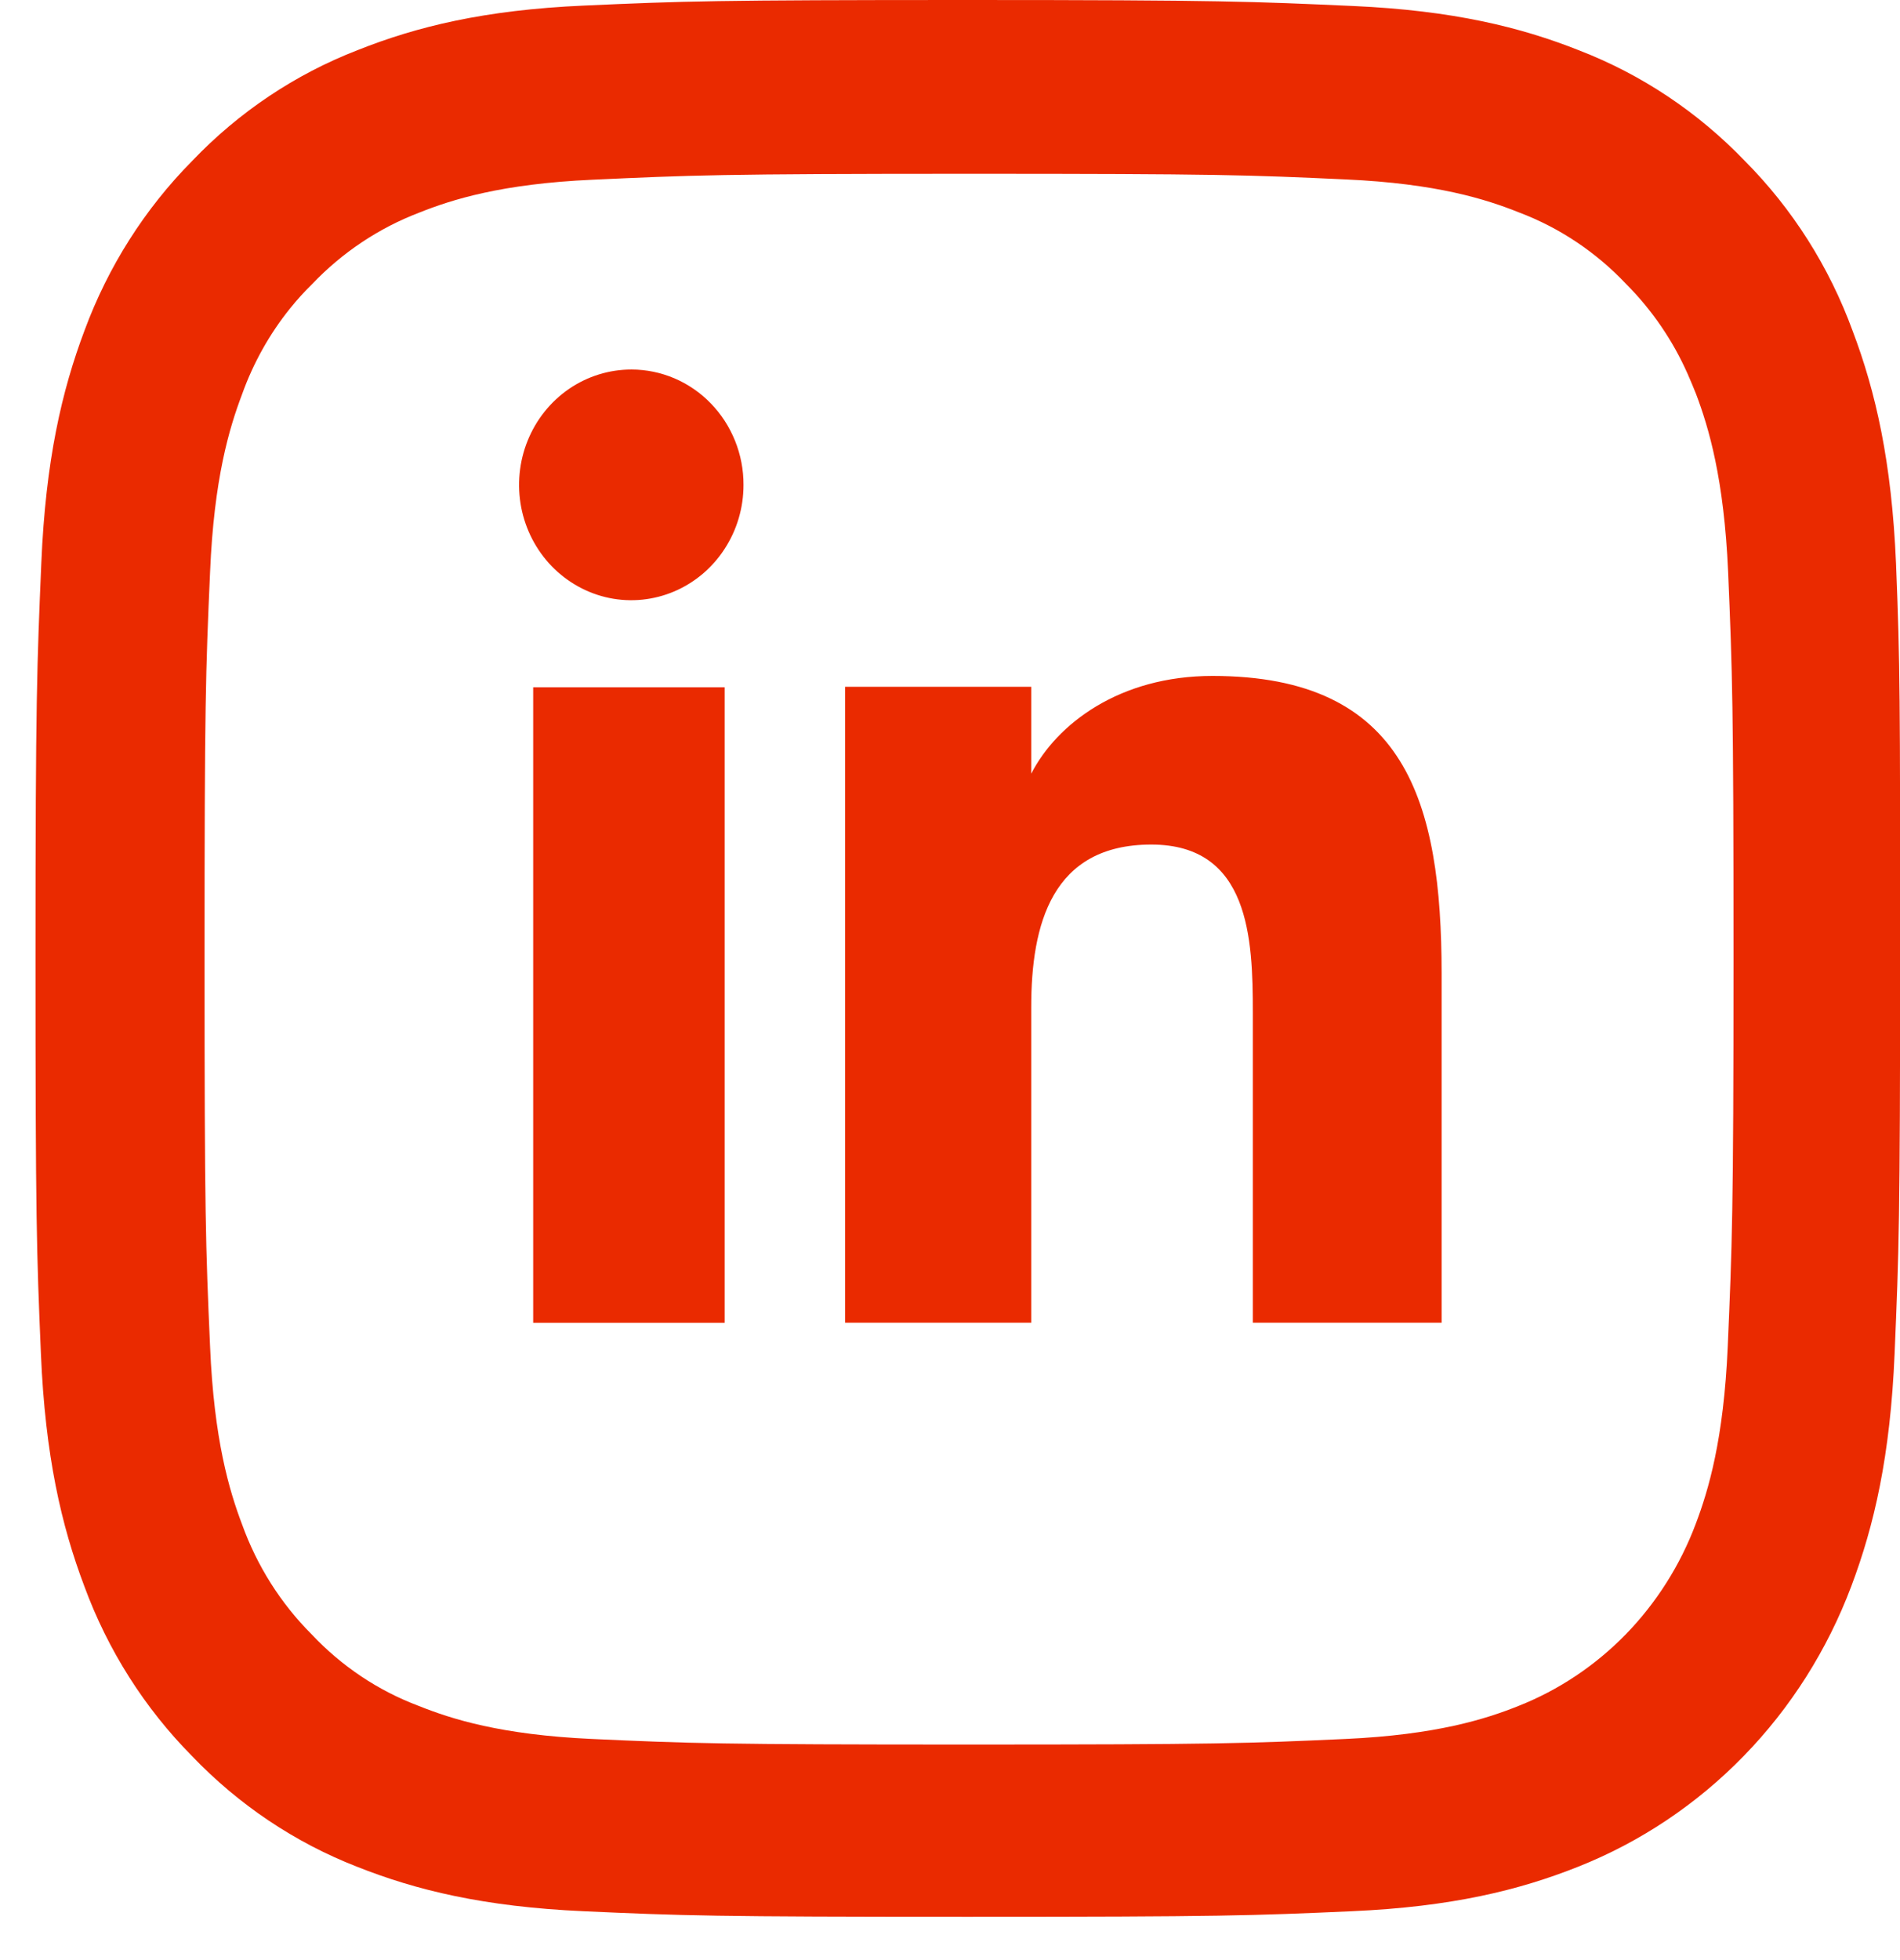 <svg width="32" height="33" viewBox="0 0 32 33" fill="none" xmlns="http://www.w3.org/2000/svg">
<path d="M31.933 9.487C31.86 7.772 31.59 6.594 31.203 5.573C30.809 4.494 30.189 3.516 29.387 2.71C28.6 1.89 27.649 1.256 26.601 0.85C25.604 0.454 24.464 0.176 22.789 0.101C21.114 0.026 20.574 0 16.308 0C12.042 0 11.51 0.019 9.833 0.094C8.157 0.168 7.017 0.448 6.023 0.844C4.973 1.25 4.021 1.887 3.236 2.71C2.439 3.515 1.822 4.487 1.425 5.56C1.039 6.584 0.769 7.755 0.696 9.475C0.623 11.196 0.598 11.758 0.598 16.139C0.598 20.519 0.616 21.069 0.689 22.79C0.761 24.511 1.034 25.684 1.42 26.705C1.816 27.783 2.436 28.759 3.236 29.567C4.019 30.385 4.966 31.02 6.01 31.427C7.007 31.823 8.147 32.101 9.822 32.177C11.497 32.253 12.031 32.271 16.297 32.271C20.563 32.271 21.096 32.252 22.772 32.177C24.448 32.103 25.588 31.823 26.582 31.427C27.627 31.012 28.575 30.378 29.367 29.565C30.159 28.752 30.776 27.778 31.18 26.705C31.566 25.681 31.837 24.511 31.909 22.79C31.982 21.069 32.002 20.521 32.002 16.139C32.002 11.756 32.002 11.209 31.933 9.487ZM29.099 22.664C29.031 24.24 28.773 25.091 28.559 25.658C28.297 26.354 27.896 26.986 27.383 27.514C26.869 28.041 26.253 28.453 25.575 28.721C25.024 28.942 24.189 29.207 22.661 29.277C21.003 29.352 20.506 29.371 16.316 29.371C12.125 29.371 11.615 29.352 9.969 29.277C8.434 29.207 7.606 28.942 7.053 28.721C6.371 28.465 5.754 28.053 5.25 27.517C4.729 26.997 4.329 26.364 4.077 25.665C3.862 25.097 3.604 24.24 3.538 22.67C3.463 20.968 3.445 20.458 3.445 16.152C3.445 11.846 3.463 11.323 3.538 9.632C3.604 8.056 3.862 7.206 4.077 6.638C4.265 6.113 4.538 5.624 4.885 5.193C5.001 5.049 5.124 4.913 5.255 4.785C5.763 4.251 6.379 3.84 7.06 3.58C7.613 3.359 8.447 3.095 9.976 3.026C11.632 2.95 12.135 2.926 16.321 2.926C20.507 2.926 21.021 2.945 22.667 3.021C24.201 3.09 25.03 3.355 25.582 3.576C26.264 3.833 26.88 4.245 27.386 4.78C27.819 5.214 28.171 5.726 28.422 6.292C28.472 6.403 28.518 6.517 28.565 6.633C28.779 7.2 29.036 8.058 29.105 9.626C29.177 11.329 29.196 11.84 29.196 16.146C29.196 20.452 29.172 20.961 29.099 22.664Z" fill="#EA2A00"/>
<path d="M10.635 6.221C10.261 6.221 9.895 6.334 9.584 6.547C9.273 6.76 9.03 7.064 8.887 7.418C8.743 7.773 8.706 8.164 8.778 8.541C8.851 8.918 9.031 9.264 9.295 9.536C9.56 9.807 9.897 9.993 10.263 10.068C10.63 10.143 11.01 10.104 11.356 9.957C11.701 9.81 11.997 9.561 12.204 9.241C12.412 8.922 12.523 8.546 12.522 8.162C12.523 7.907 12.474 7.655 12.379 7.419C12.284 7.184 12.145 6.97 11.97 6.79C11.795 6.61 11.587 6.467 11.358 6.369C11.129 6.272 10.883 6.221 10.635 6.221Z" fill="#EA2A00"/>
<path d="M12.205 11.571H8.98V22.27H12.205V11.571Z" fill="#EA2A00"/>
<path d="M20.42 11.38C18.854 11.38 17.798 12.188 17.368 13.026V11.563H14.234V22.269H17.368V16.956C17.368 15.566 17.713 14.219 19.39 14.219C21.047 14.219 21.1 15.809 21.1 17.045V22.269H24.28V16.387C24.277 13.51 23.686 11.38 20.42 11.38Z" fill="#EA2A00"/>
</svg>
